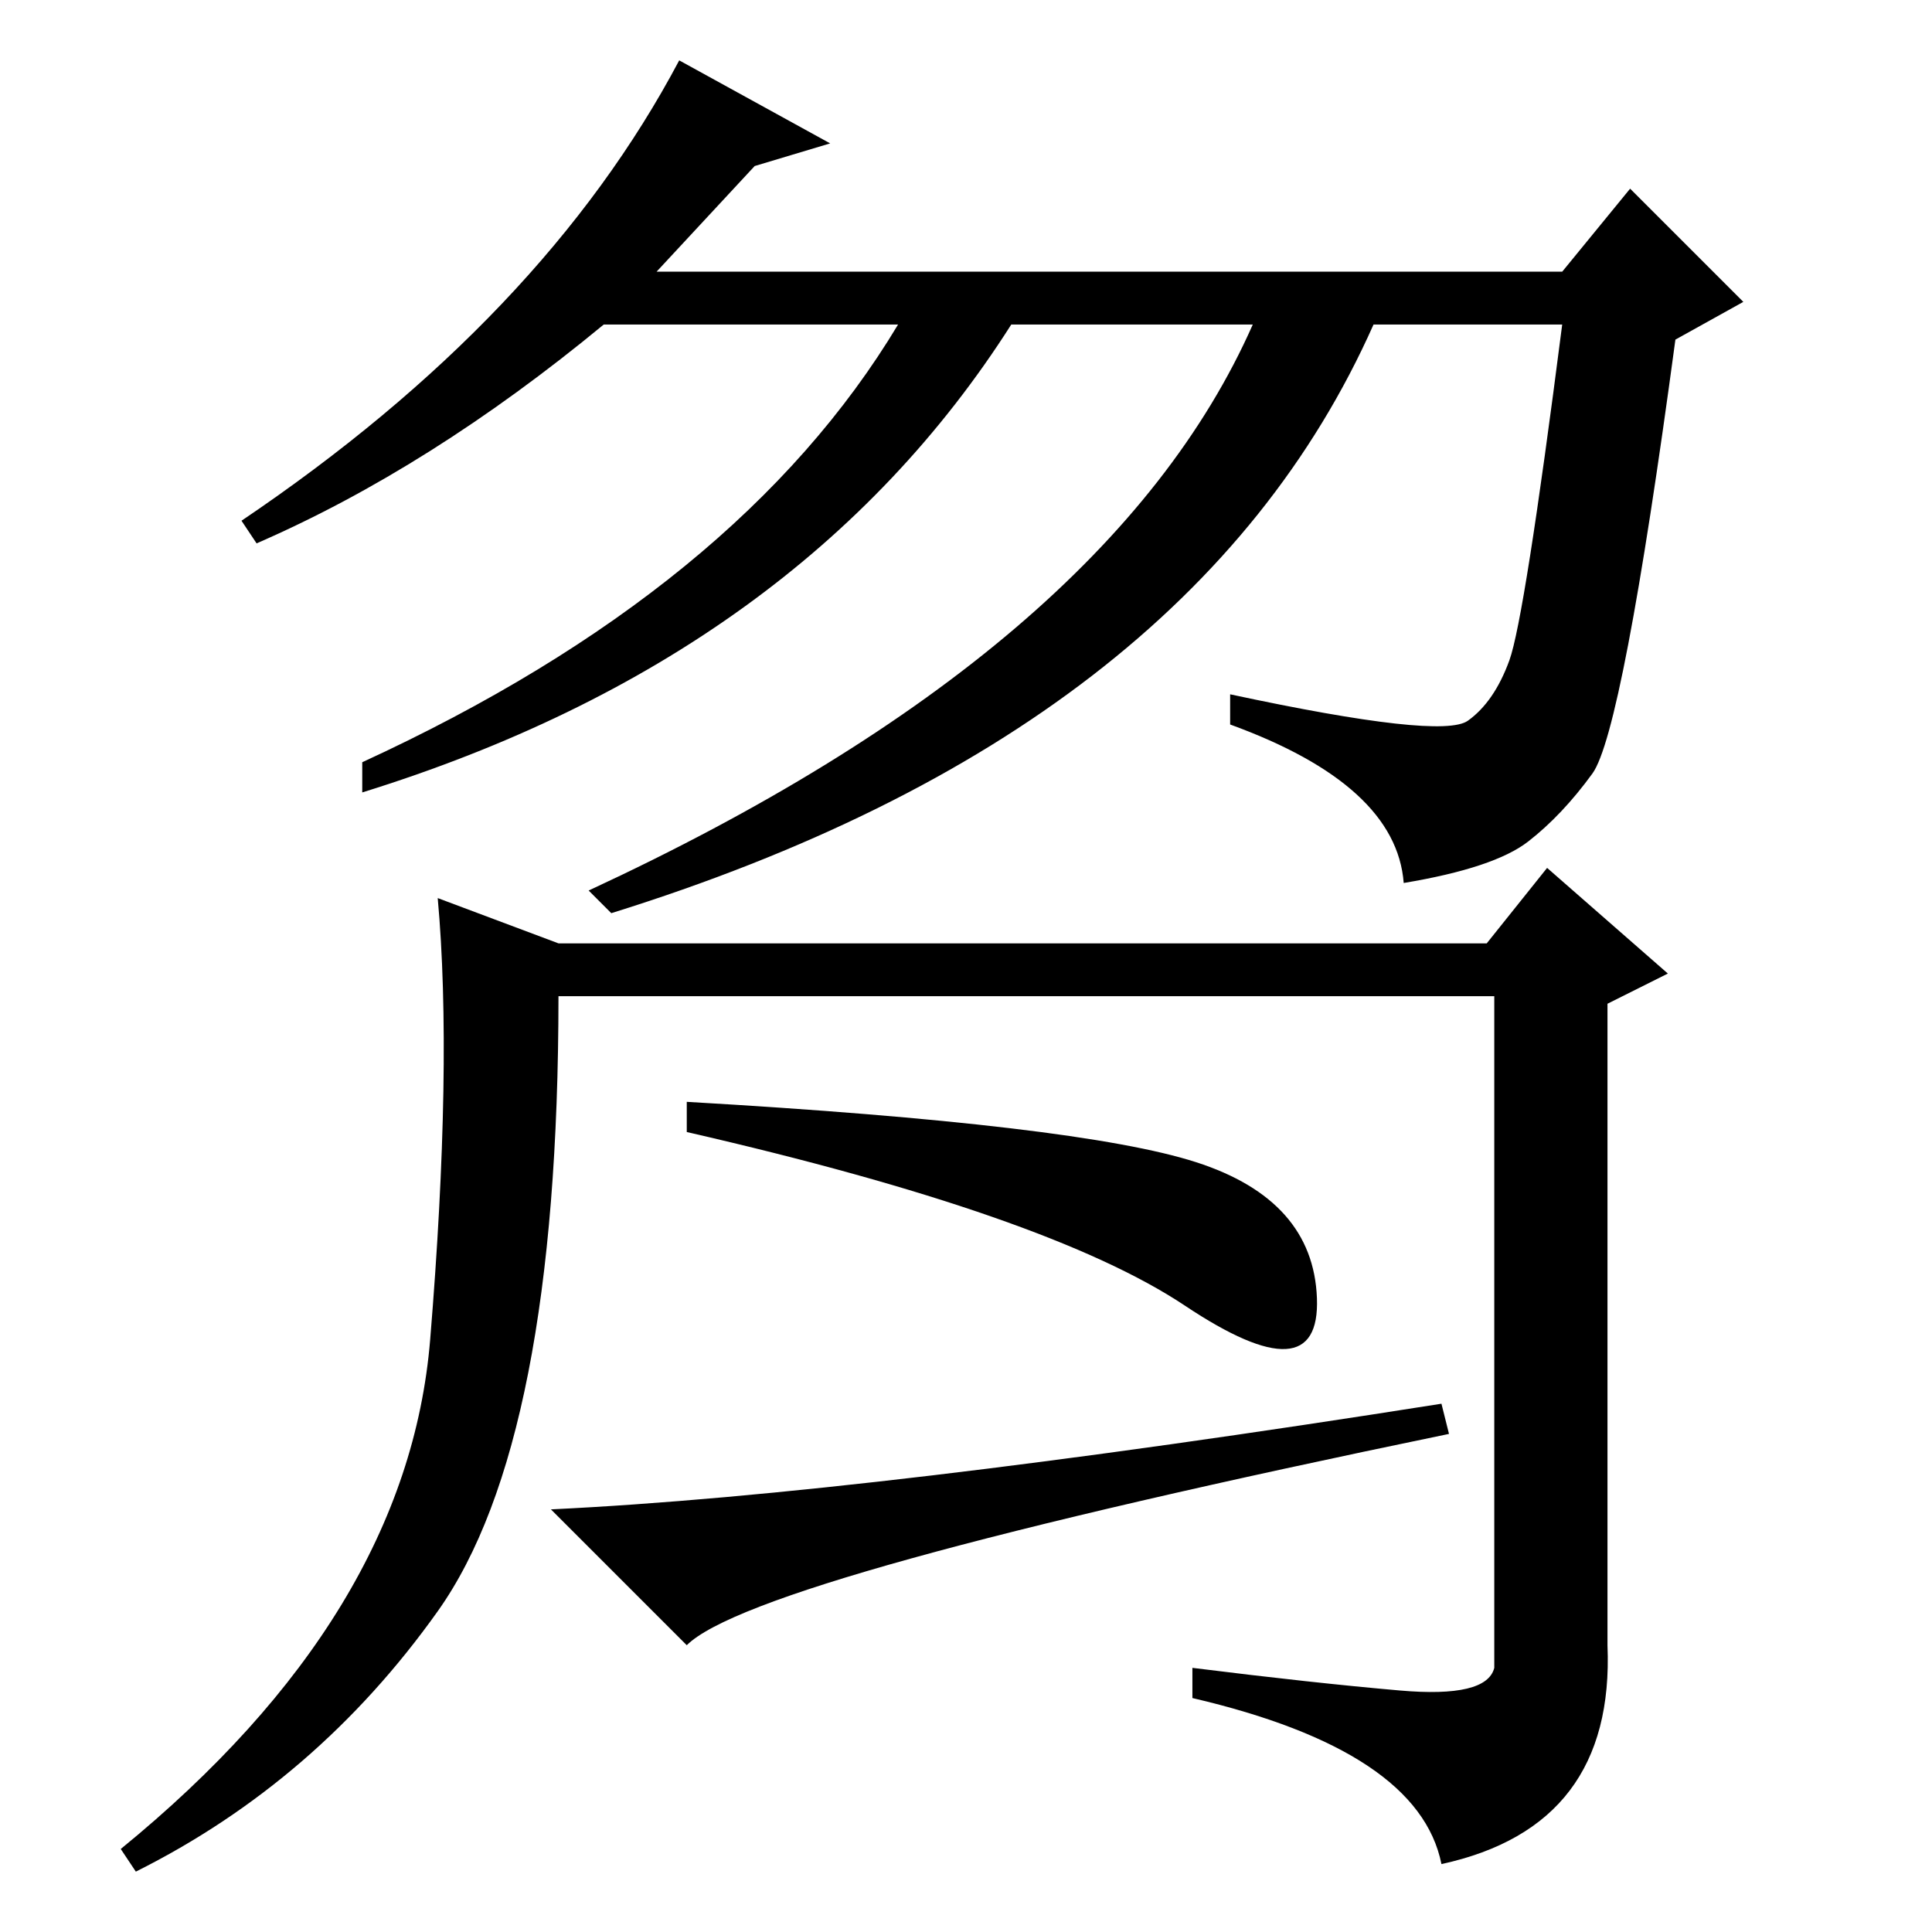<?xml version="1.0" standalone="no"?>
<!DOCTYPE svg PUBLIC "-//W3C//DTD SVG 1.1//EN" "http://www.w3.org/Graphics/SVG/1.1/DTD/svg11.dtd" >
<svg xmlns="http://www.w3.org/2000/svg" xmlns:xlink="http://www.w3.org/1999/xlink" version="1.1" viewBox="0 -36 256 256">
  <g transform="matrix(1 0 0 -1 0 220)">
   <path fill="currentColor"
d="M34 184l-2 3q40 27 58 61l20 -11l-10 -3l-13 -14h120l9 11l15 -15l-9 -5q-7 -52 -11 -57.5t-8.5 -9t-16.5 -5.5q-1 13 -23 21v4q28 -6 31.5 -3.5t5.5 8t7 44.5h-25q-24 -54 -101 -78l-3 3q69 32 88 75h-32q-28 -44 -86 -62v4q50 23 71 58h-39q-23 -19 -46 -29zM74 131
h123l8 10l16 -14l-8 -4v-85q1 -24 -22 -29q-3 15 -33 22v4q16 -2 27.5 -3t12.5 3v89h-124q0 -59 -16 -81.5t-40 -34.5l-2 3q38 31 41 67.5t1 58.5zM91 106v4q52 -3 67.5 -8t16 -18t-17.5 -1t-66 23zM91 38l-18 18q42 2 118 14l1 -4q-92 -19 -101 -28z" />
  </g>

</svg>

